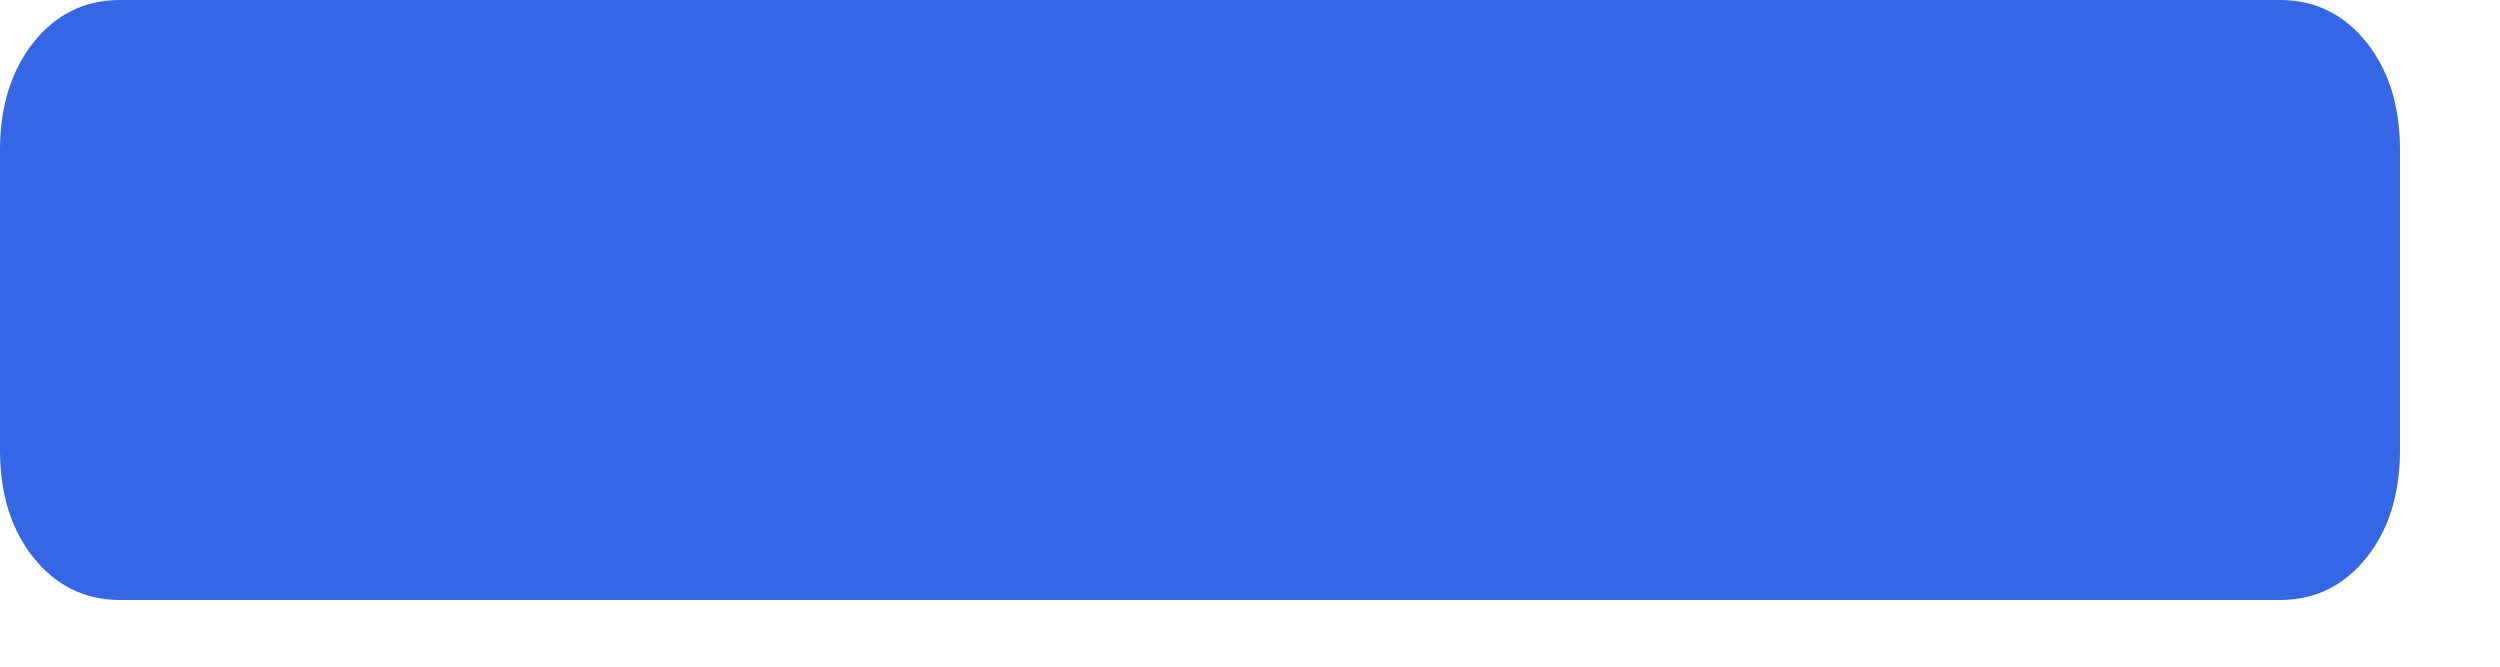 <?xml version="1.0" encoding="UTF-8"?>
<svg width="15px" height="4px" viewBox="0 0 15 4" version="1.1" xmlns="http://www.w3.org/2000/svg" xmlns:xlink="http://www.w3.org/1999/xlink">
    <!-- Generator: Sketch 52.5 (67469) - http://www.bohemiancoding.com/sketch -->
    <title>Shape Copy</title>
    <desc>Created with Sketch.</desc>
    <g id="Visual-Logistics" stroke="none" stroke-width="1" fill="none" fill-rule="evenodd">
        <g id="11.-Trưởng-phòng---Tạo-đơn-hàng" transform="translate(-682, -982)" fill="#3466E6">
            <g id="Group-13-Copy-4" transform="translate(659, 964)">
                <g id="Group-12">
                    <g id="Group-8">
                        <path d="M36.681,18 L23.72,18 C23.51,18 23.337,18.084 23.202,18.253 C23.068,18.422 23,18.638 23,18.9 L23,20.7 C23,20.963 23.067,21.179 23.202,21.347 C23.337,21.515 23.51,21.6 23.72,21.6 L36.681,21.6 C36.891,21.6 37.063,21.515 37.198,21.347 C37.333,21.179 37.4,20.963 37.4,20.7 L37.4,18.9 C37.4,18.638 37.333,18.421 37.198,18.253 C37.063,18.085 36.891,18 36.681,18 Z" id="Shape-Copy"></path>
                    </g>
                </g>
            </g>
        </g>
    </g>
</svg>